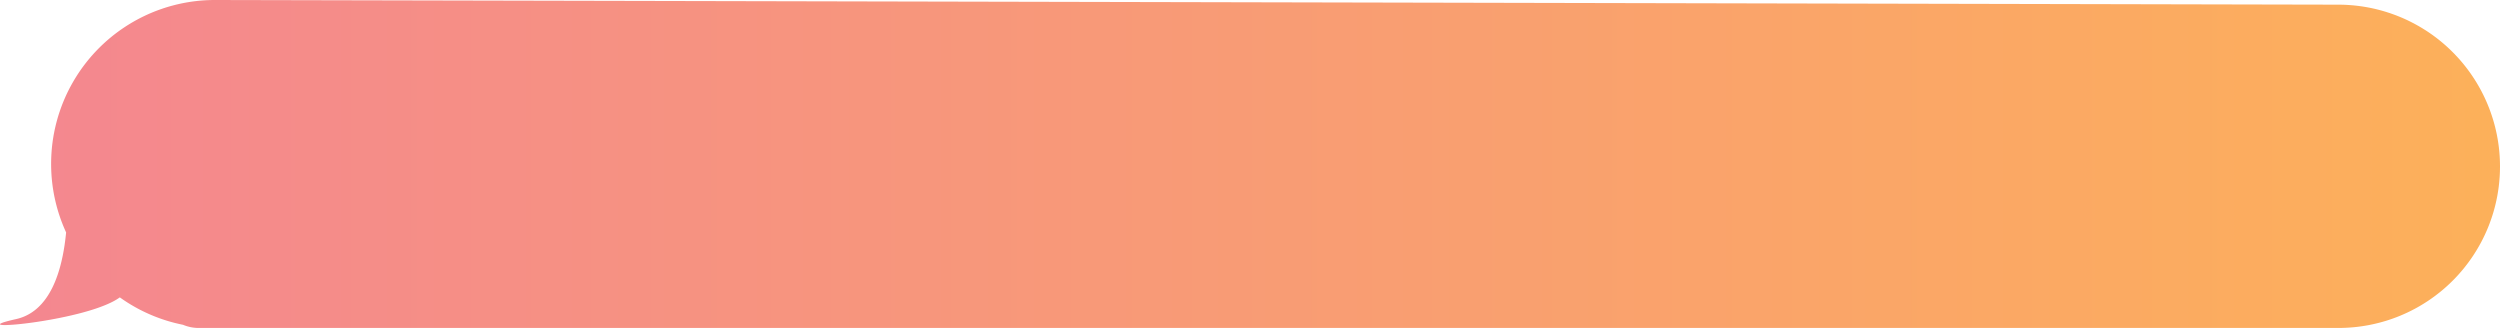 <svg xmlns="http://www.w3.org/2000/svg" xmlns:xlink="http://www.w3.org/1999/xlink" width="929" height="121.866" viewBox="0 0 929 121.866">
  <defs>
    <linearGradient id="linear-gradient" y1="0.589" x2="1" y2="0.589" gradientUnits="objectBoundingBox">
      <stop offset="0" stop-color="#f05362"/>
      <stop offset="1" stop-color="#fc8f14"/>
    </linearGradient>
  </defs>
  <path id="Combined_Shape" data-name="Combined Shape" d="M-736.763,121.866H-60a60,60,0,0,0,60-60A60.132,60.132,0,0,0-60,1.734L-849,0a60.866,60.866,0,0,0-61,60.866,60.761,60.761,0,0,0,5.568,25.5c-1.377,14.335-5.923,29.383-18.6,32.211-22.8,5.085,26.185,1.022,38.557-8.076a60.681,60.681,0,0,0,23.483,10.191,15.044,15.044,0,0,0,5.778,1.178Z" transform="translate(929 0)" opacity="0.7" fill="url(#linear-gradient)"/>
</svg>
